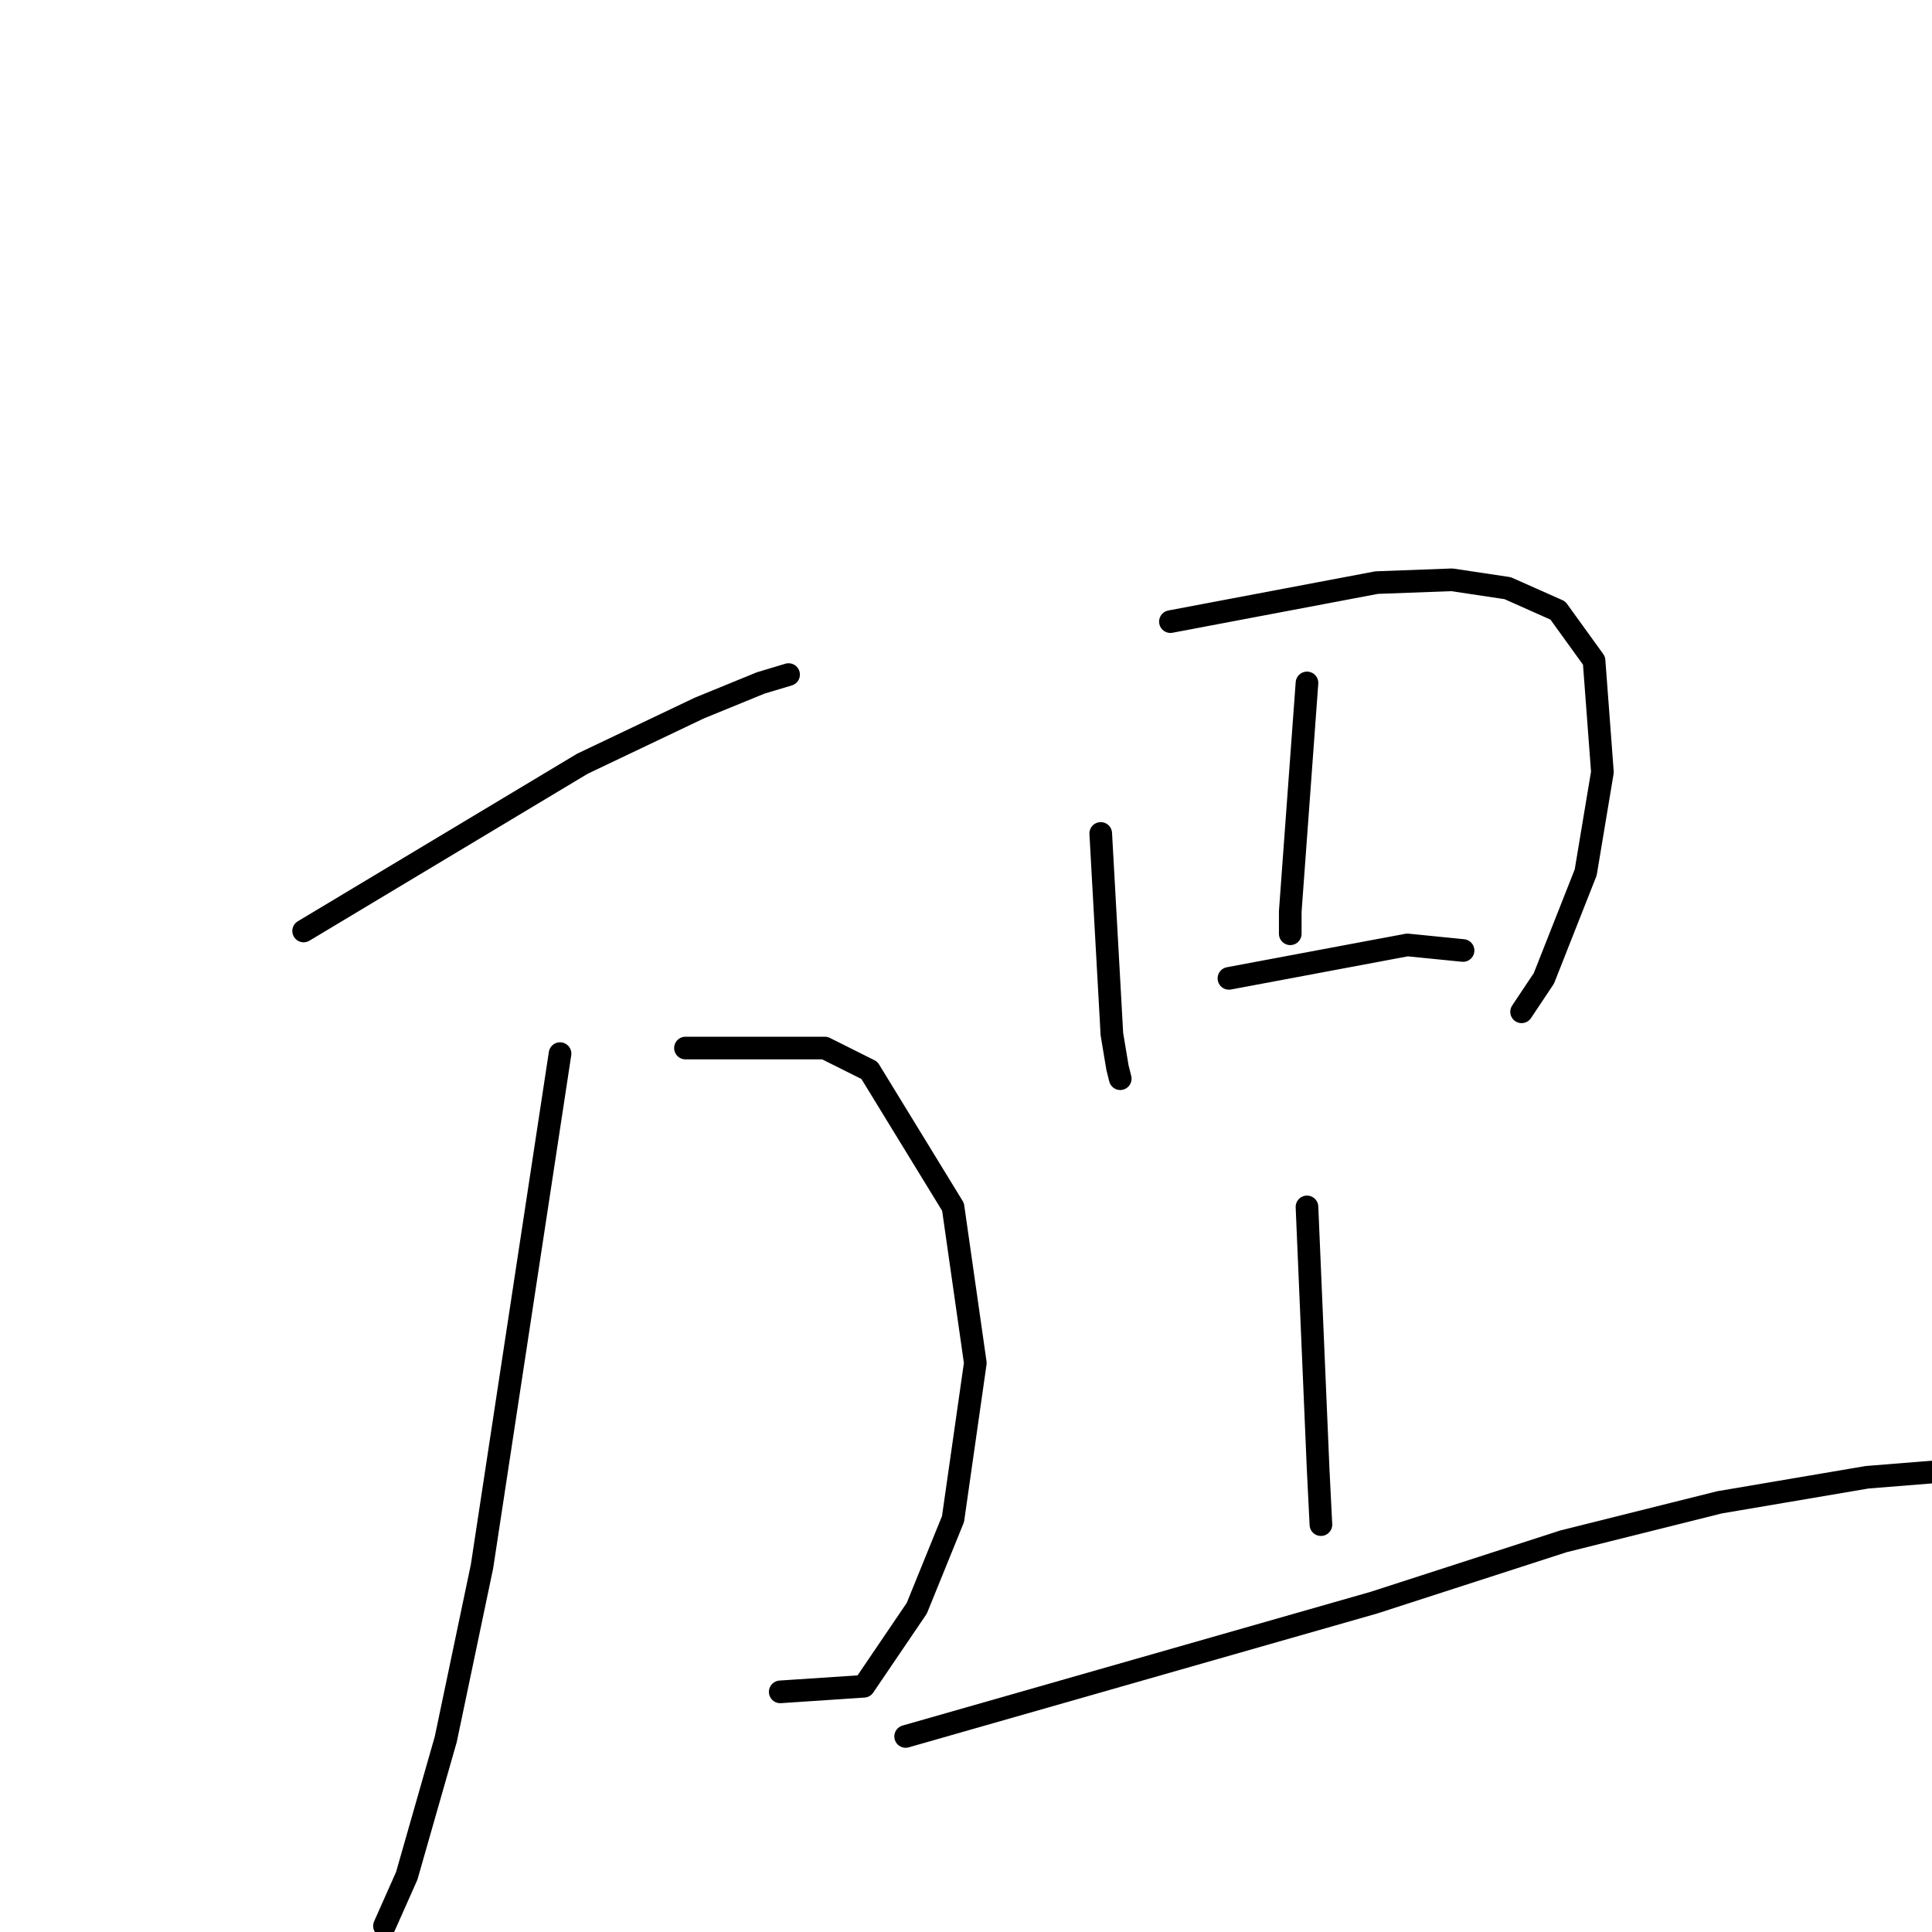 <?xml version="1.0" standalone="no"?>
    <svg width="256" height="256" xmlns="http://www.w3.org/2000/svg" version="1.1">
    <polyline stroke="black" stroke-width="3" stroke-linecap="round" fill="transparent" stroke-linejoin="round" points="40.233 123.36 58.698 112.281 77.163 101.202 92.674 93.816 100.799 90.493 104.492 89.385 104.492 89.385 " />
        <polyline stroke="black" stroke-width="3" stroke-linecap="round" fill="transparent" stroke-linejoin="round" points="90.827 138.871 100.06 138.871 109.293 138.871 115.201 141.826 126.28 159.921 129.235 180.602 126.28 201.283 121.479 213.101 114.463 223.441 103.384 224.18 103.384 224.18 " />
        <polyline stroke="black" stroke-width="3" stroke-linecap="round" fill="transparent" stroke-linejoin="round" points="74.209 139.61 69.039 173.585 63.868 207.561 59.068 230.458 53.897 248.554 50.943 255.201 50.943 255.201 " />
        <polyline stroke="black" stroke-width="3" stroke-linecap="round" fill="transparent" stroke-linejoin="round" points="145.853 110.435 146.592 123.73 147.331 137.025 148.069 141.456 148.438 142.933 148.438 142.933 " />
        <polyline stroke="black" stroke-width="3" stroke-linecap="round" fill="transparent" stroke-linejoin="round" points="155.086 82.368 168.75 79.783 182.414 77.198 192.385 76.828 199.771 77.936 206.419 80.891 211.22 87.538 212.328 102.31 210.112 115.605 204.572 129.639 201.618 134.07 201.618 134.07 " />
        <polyline stroke="black" stroke-width="3" stroke-linecap="round" fill="transparent" stroke-linejoin="round" points="173.182 90.493 172.074 105.634 170.966 120.775 170.966 123.73 170.966 123.73 " />
        <polyline stroke="black" stroke-width="3" stroke-linecap="round" fill="transparent" stroke-linejoin="round" points="162.841 129.639 174.659 127.423 186.477 125.207 193.863 125.946 193.863 125.946 " />
        <polyline stroke="black" stroke-width="3" stroke-linecap="round" fill="transparent" stroke-linejoin="round" points="173.182 159.921 173.92 177.278 174.659 194.636 175.028 202.022 175.028 202.022 " />
        <polyline stroke="black" stroke-width="3" stroke-linecap="round" fill="transparent" stroke-linejoin="round" points="120.002 230.089 151.024 221.225 182.045 212.362 207.157 204.237 227.838 199.067 247.411 195.744 256.644 195.005 256.644 195.005 " />
        </svg>
